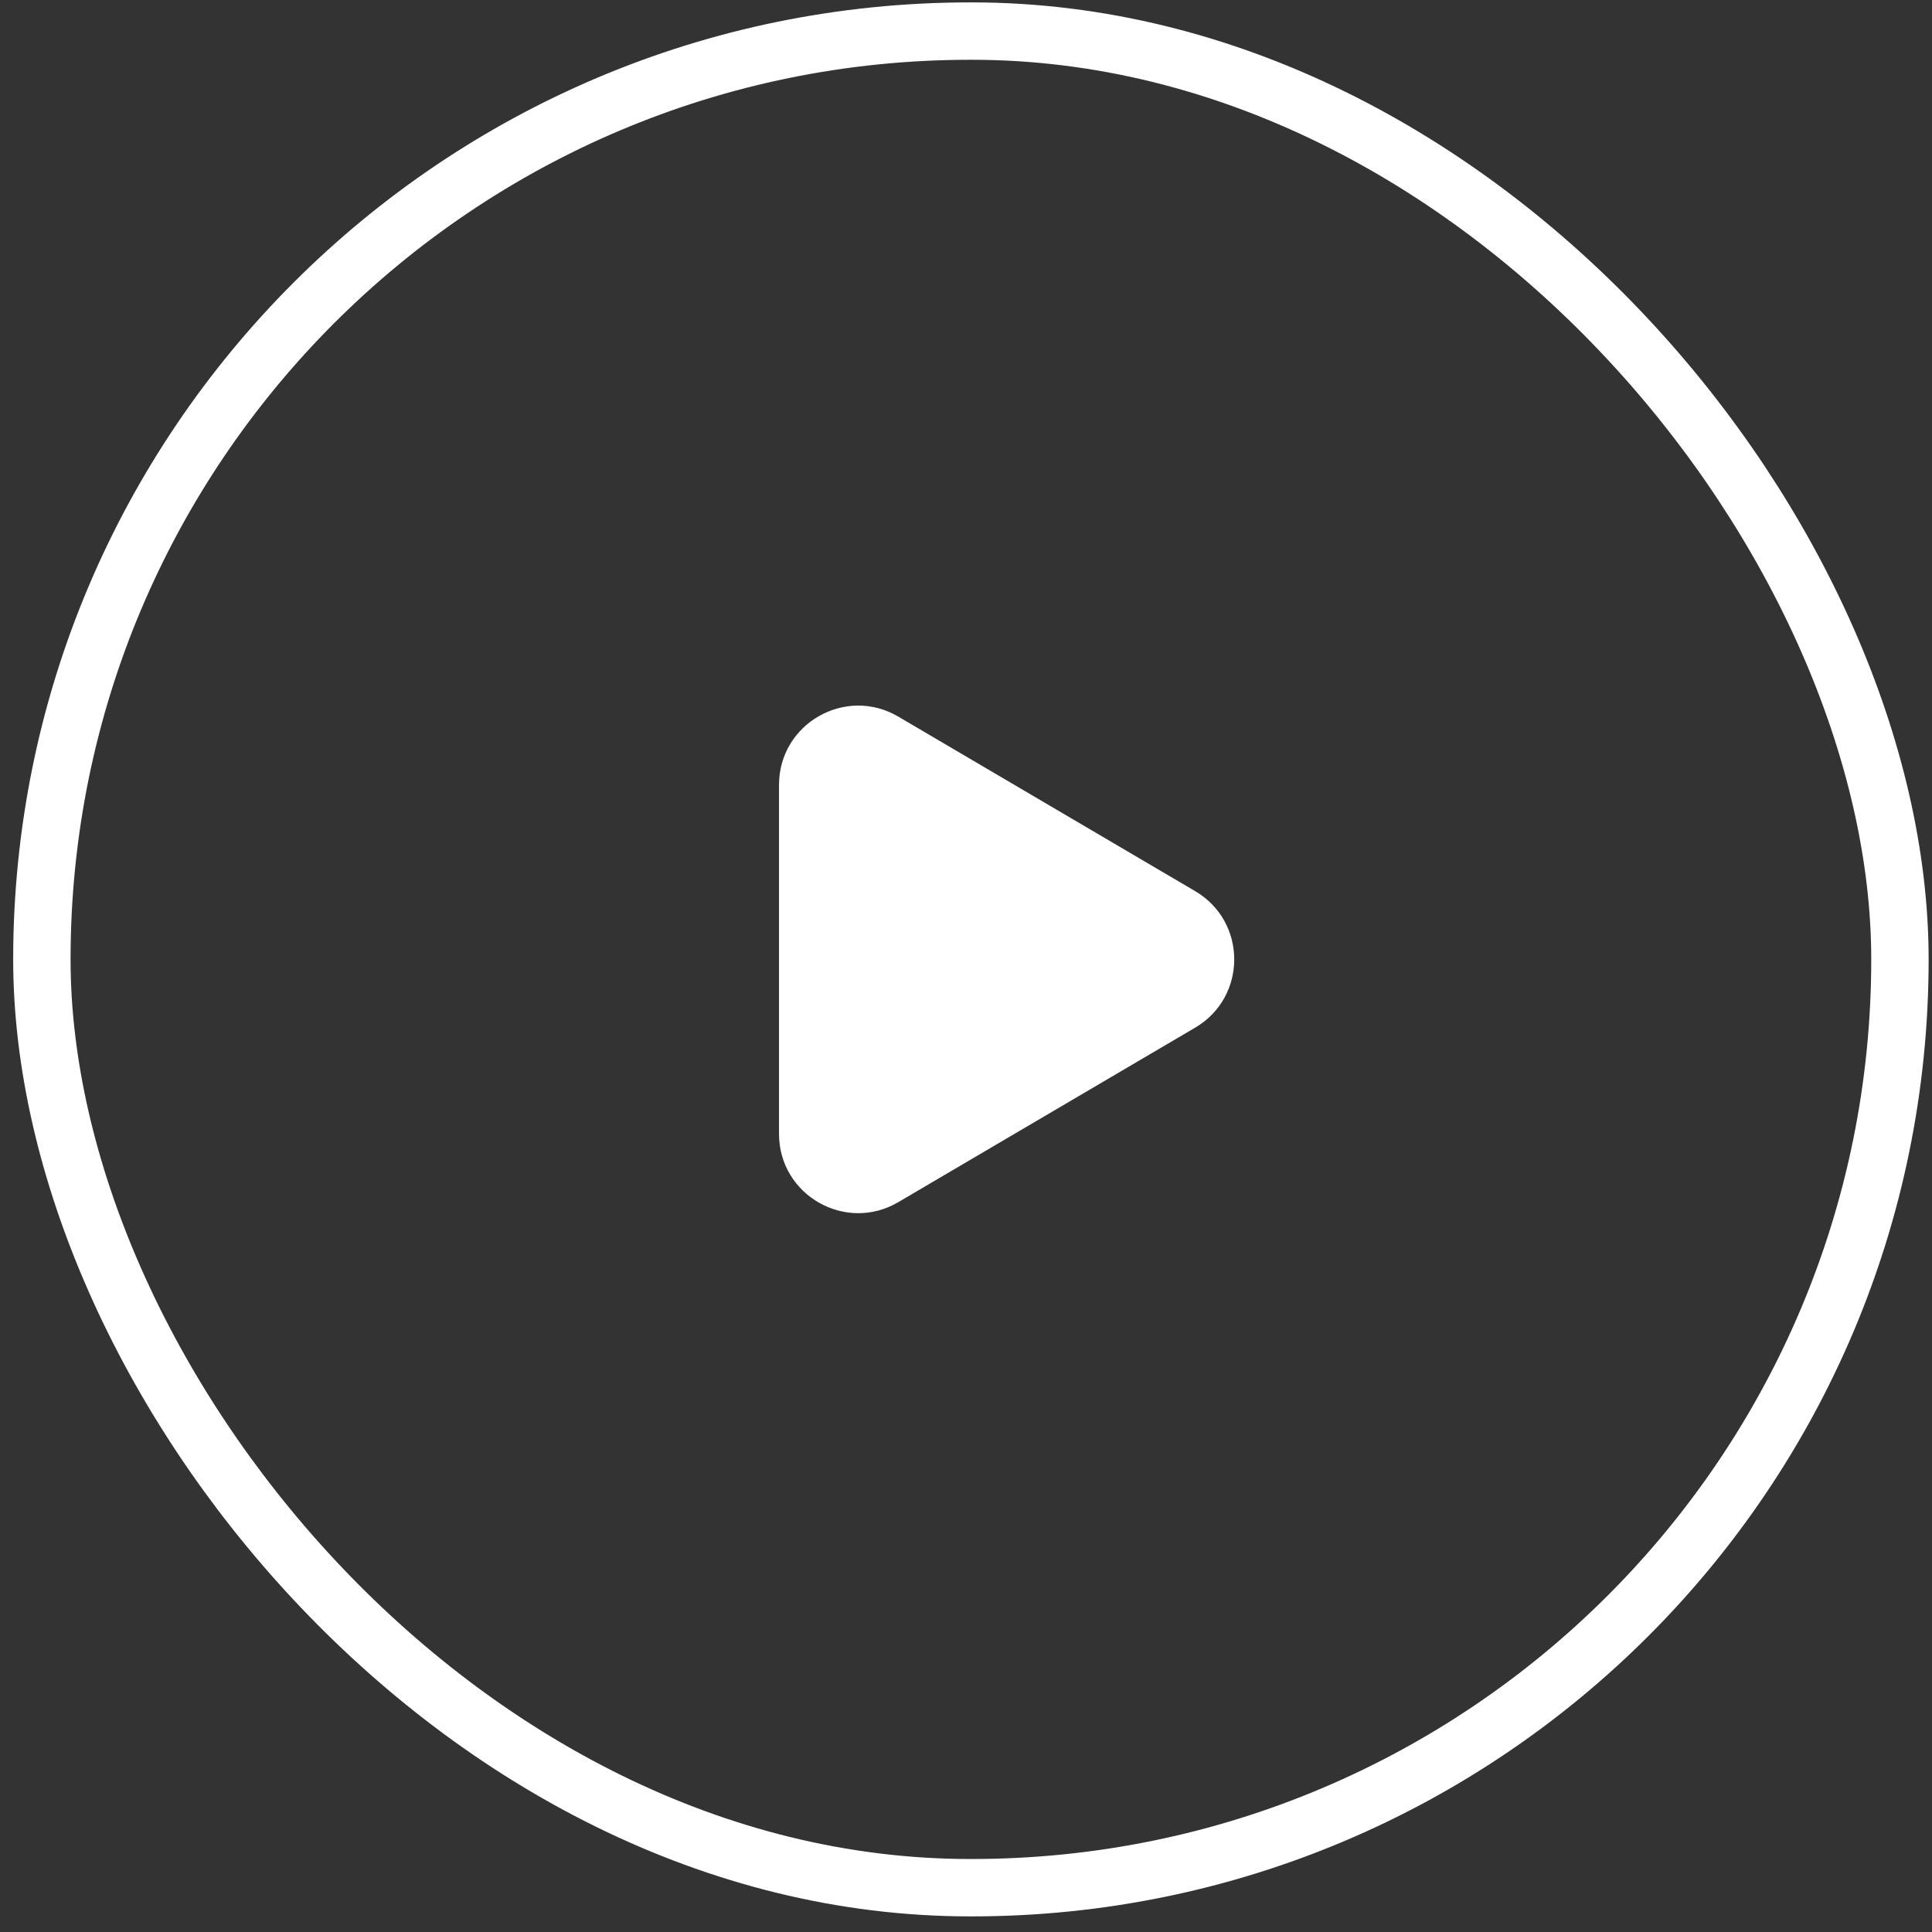 <svg xmlns="http://www.w3.org/2000/svg" width="101" height="101" viewBox="0 0 101 101" fill="none"><rect x="0" y="0" width="101" height="101" fill="#333333" stroke="none"/><rect x="2.189" y="1.625" width="97.135" height="97.059" rx="48.529" stroke="white" stroke-width="3"></rect><path d="M46.961 37.463C44.202 35.841 40.725 37.831 40.725 41.031V59.277C40.725 62.477 44.202 64.467 46.961 62.845L62.481 53.723C65.203 52.123 65.203 48.187 62.481 46.587L46.961 37.463Z" fill="white"></path></svg>